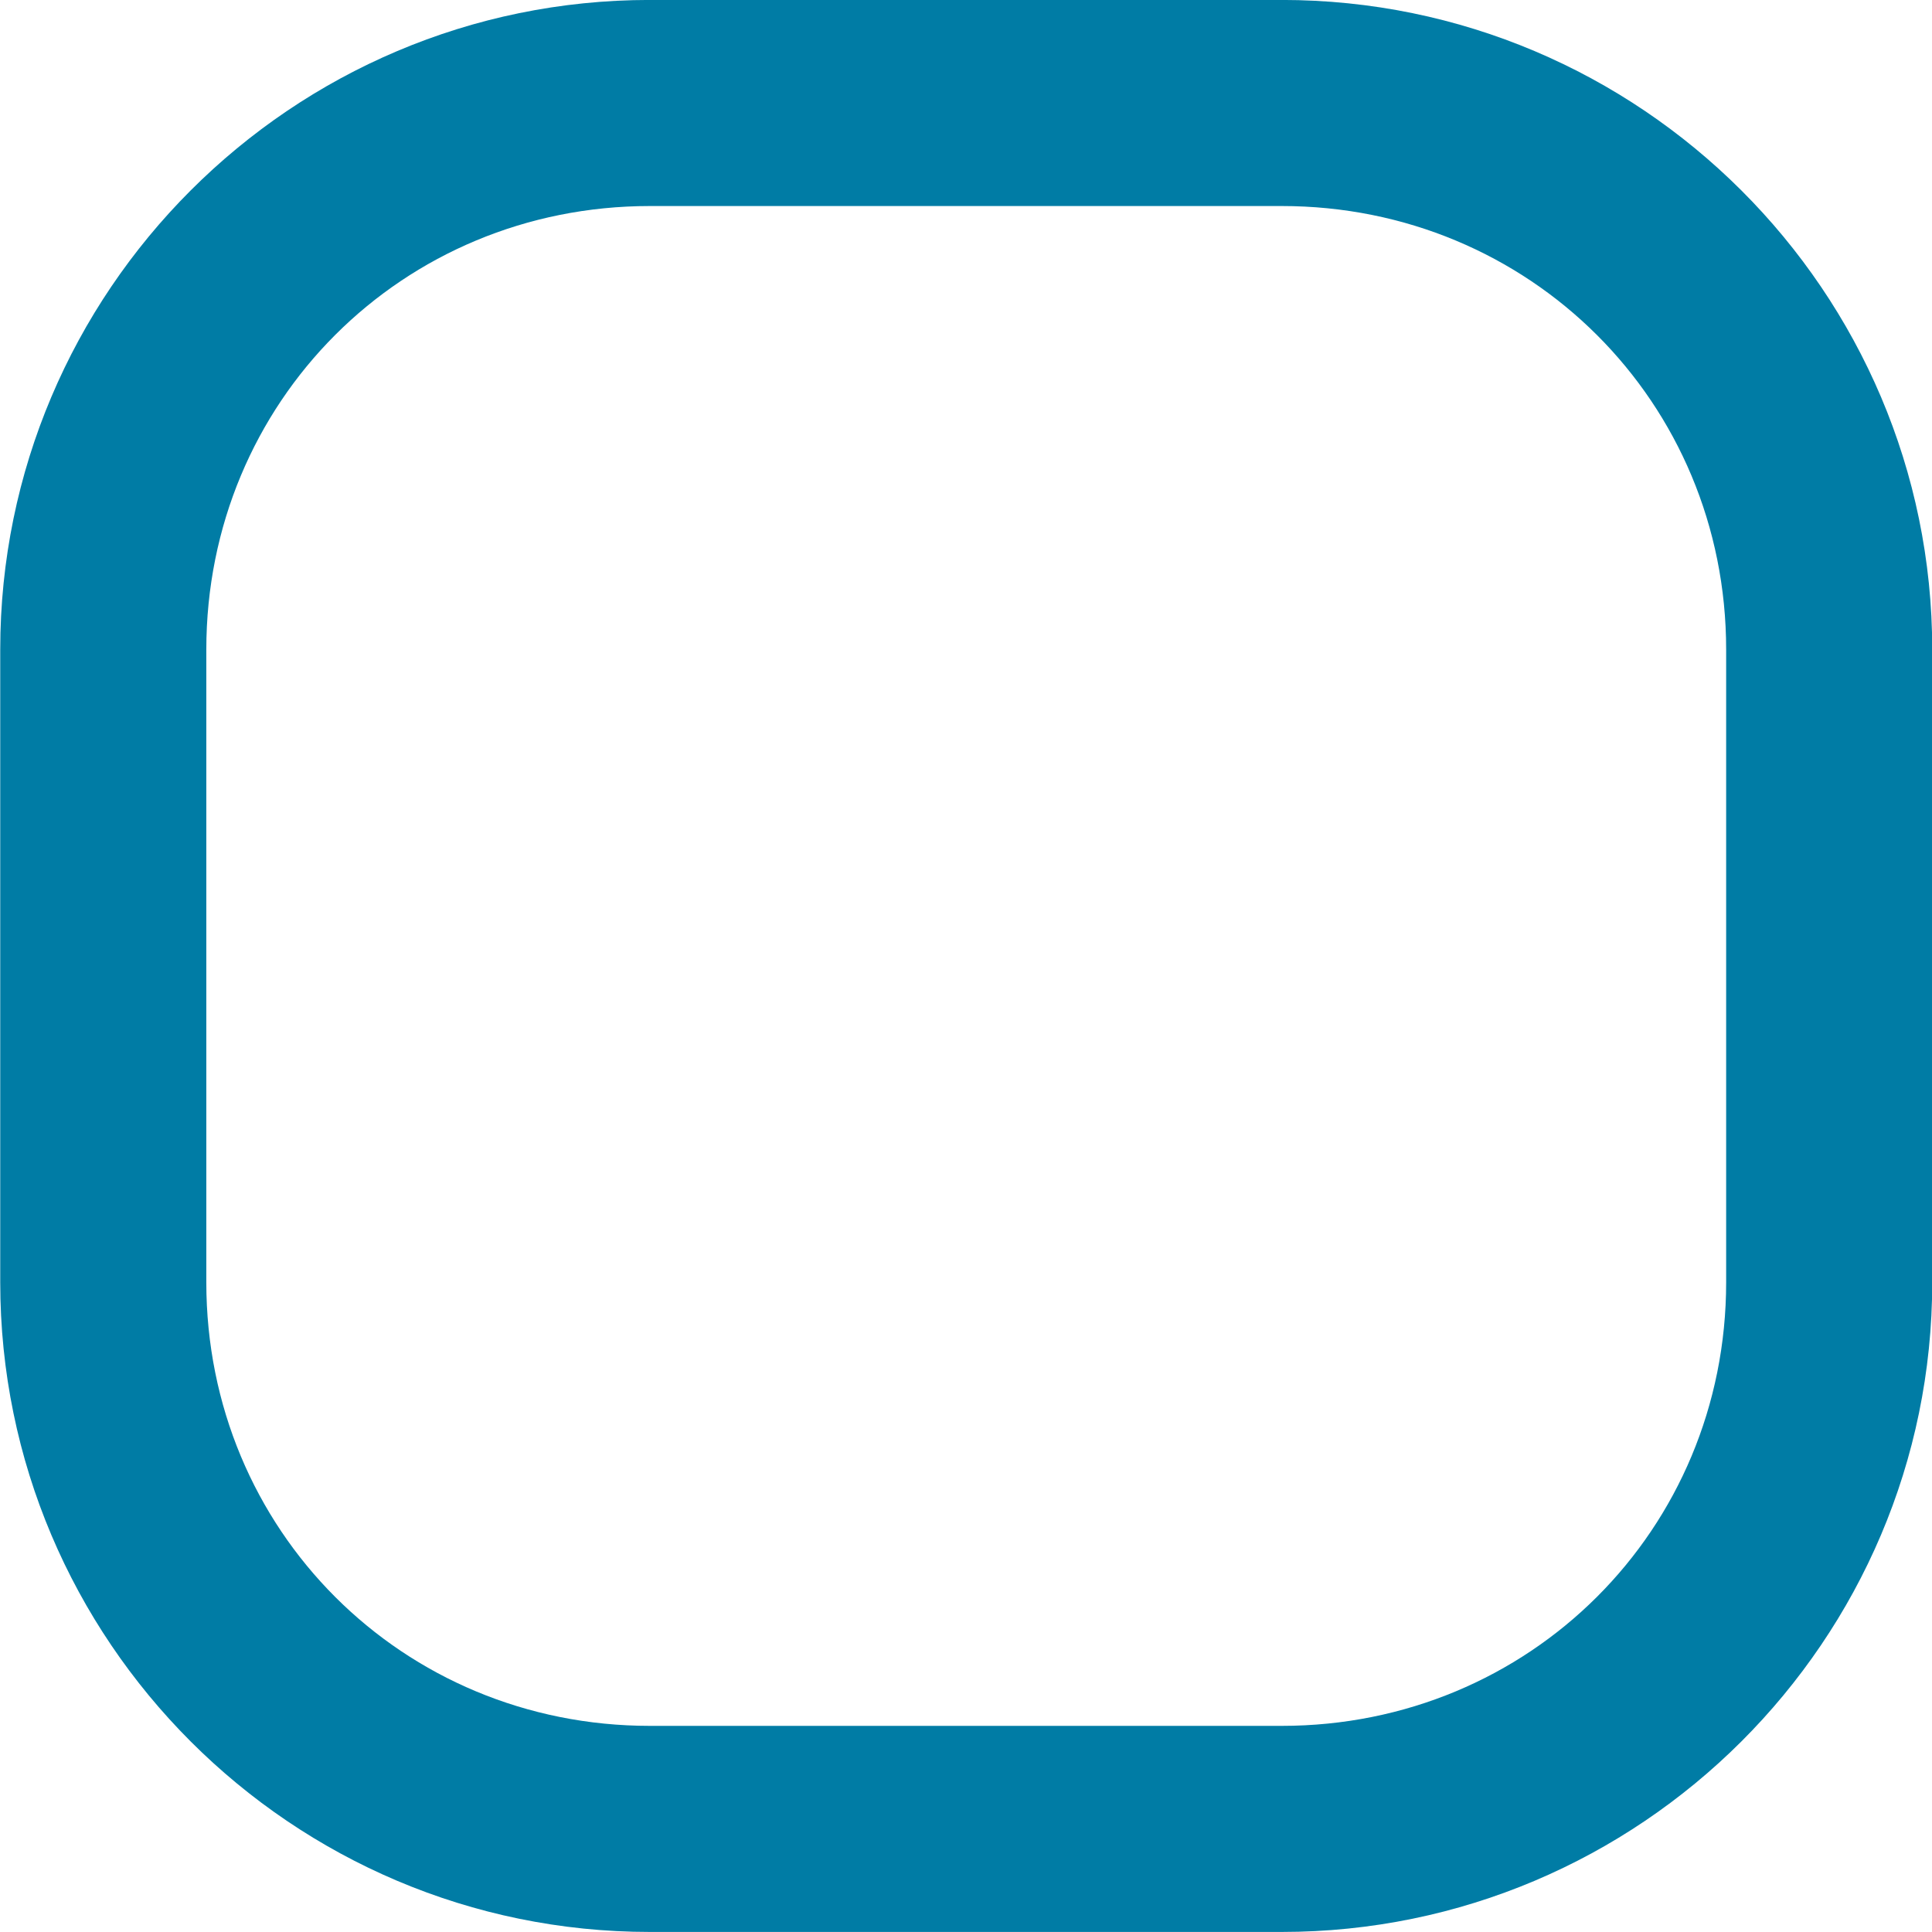 <?xml version="1.0" encoding="UTF-8" standalone="no"?>
<!-- Created with Inkscape (http://www.inkscape.org/) -->

<svg
   xmlns:dc="http://purl.org/dc/elements/1.1/"
   xmlns:cc="http://creativecommons.org/ns#"
   xmlns:rdf="http://www.w3.org/1999/02/22-rdf-syntax-ns#"
   xmlns:svg="http://www.w3.org/2000/svg"
   xmlns="http://www.w3.org/2000/svg"
   xmlns:xlink="http://www.w3.org/1999/xlink"
   xmlns:sodipodi="http://sodipodi.sourceforge.net/DTD/sodipodi-0.dtd"
   xmlns:inkscape="http://www.inkscape.org/namespaces/inkscape"
   width="75"
   height="75"
   id="svg2"
   sodipodi:version="0.32"
   inkscape:version="0.48.4 r9939"
   version="1.0"
   sodipodi:docname="note_shade.svg"
   inkscape:output_extension="org.inkscape.output.svg.inkscape">
  <defs
     id="defs4">
    <linearGradient
       id="linearGradient4700">
      <stop
         id="stop4702"
         offset="0"
         style="stop-color:#000000;stop-opacity:0;" />
      <stop
         id="stop4706"
         offset="1"
         style="stop-color:#00ffff;stop-opacity:1;" />
    </linearGradient>
    <linearGradient
       id="linearGradient3965">
      <stop
         style="stop-color:#53ffff;stop-opacity:1;"
         offset="0"
         id="stop3967" />
      <stop
         id="stop4300"
         offset="0.85"
         style="stop-color:#29bfbf;stop-opacity:0.498;" />
      <stop
         style="stop-color:#008080;stop-opacity:0;"
         offset="1"
         id="stop3969" />
    </linearGradient>
    <linearGradient
       id="linearGradient3915">
      <stop
         style="stop-color:#212121;stop-opacity:1"
         offset="0"
         id="stop3917" />
      <stop
         id="stop3923"
         offset="0.982"
         style="stop-color:#c4c4c4;stop-opacity:1;" />
      <stop
         style="stop-color:#000000;stop-opacity:1;"
         offset="1"
         id="stop3919" />
    </linearGradient>
    <linearGradient
       id="linearGradient3155">
      <stop
         style="stop-color:#ffffff;stop-opacity:1;"
         offset="0"
         id="stop3157" />
      <stop
         id="stop3935"
         offset="0.038"
         style="stop-color:#000000;stop-opacity:1;" />
      <stop
         style="stop-color:#0b0b0b;stop-opacity:1;"
         offset="0.513"
         id="stop3941" />
      <stop
         style="stop-color:#161616;stop-opacity:1;"
         offset="0.527"
         id="stop3937" />
      <stop
         id="stop3939"
         offset="0.941"
         style="stop-color:#000000;stop-opacity:1;" />
      <stop
         style="stop-color:#ffffff;stop-opacity:1;"
         offset="1"
         id="stop3159" />
    </linearGradient>
    <inkscape:perspective
       sodipodi:type="inkscape:persp3d"
       inkscape:vp_x="0 : 526.18109 : 1"
       inkscape:vp_y="0 : 1000 : 0"
       inkscape:vp_z="744.09448 : 526.18109 : 1"
       inkscape:persp3d-origin="372.04724 : 350.78739 : 1"
       id="perspective10" />
    <linearGradient
       inkscape:collect="always"
       xlink:href="#linearGradient3155"
       id="linearGradient3161"
       x1="227.225"
       y1="282.626"
       x2="227.225"
       y2="357.377"
       gradientUnits="userSpaceOnUse"
       gradientTransform="translate(-458.609,0)" />
    <linearGradient
       inkscape:collect="always"
       xlink:href="#linearGradient3915"
       id="linearGradient3925"
       x1="232.145"
       y1="282.126"
       x2="233.019"
       y2="357.877"
       gradientUnits="userSpaceOnUse"
       gradientTransform="translate(-458.609,0)" />
    <radialGradient
       inkscape:collect="always"
       xlink:href="#linearGradient3965"
       id="radialGradient3971"
       cx="37.124"
       cy="36.808"
       fx="37.124"
       fy="36.808"
       r="30.821"
       gradientTransform="matrix(1,0,0,0.92,0,2.936)"
       gradientUnits="userSpaceOnUse" />
    <linearGradient
       inkscape:collect="always"
       xlink:href="#linearGradient3155-4"
       id="linearGradient3161-6"
       x1="227.225"
       y1="282.626"
       x2="227.225"
       y2="357.377"
       gradientUnits="userSpaceOnUse"
       gradientTransform="translate(-458.609,0)" />
    <linearGradient
       id="linearGradient3155-4">
      <stop
         style="stop-color:#ffffff;stop-opacity:1;"
         offset="0"
         id="stop3157-0" />
      <stop
         id="stop3935-0"
         offset="0.038"
         style="stop-color:#000000;stop-opacity:1;" />
      <stop
         style="stop-color:#0b0b0b;stop-opacity:1;"
         offset="0.513"
         id="stop3941-4" />
      <stop
         style="stop-color:#161616;stop-opacity:1;"
         offset="0.527"
         id="stop3937-6" />
      <stop
         id="stop3939-2"
         offset="0.941"
         style="stop-color:#000000;stop-opacity:1;" />
      <stop
         style="stop-color:#ffffff;stop-opacity:1;"
         offset="1"
         id="stop3159-6" />
    </linearGradient>
    <linearGradient
       inkscape:collect="always"
       xlink:href="#linearGradient3915-5"
       id="linearGradient3925-7"
       x1="232.145"
       y1="282.126"
       x2="233.019"
       y2="357.877"
       gradientUnits="userSpaceOnUse"
       gradientTransform="translate(-458.609,0)" />
    <linearGradient
       id="linearGradient3915-5">
      <stop
         style="stop-color:#212121;stop-opacity:1"
         offset="0"
         id="stop3917-6" />
      <stop
         id="stop3923-9"
         offset="0.982"
         style="stop-color:#c4c4c4;stop-opacity:1;" />
      <stop
         style="stop-color:#000000;stop-opacity:1;"
         offset="1"
         id="stop3919-8" />
    </linearGradient>
    <linearGradient
       y2="357.377"
       x2="227.225"
       y1="282.626"
       x1="227.225"
       gradientTransform="translate(-458.609,-1.0792969e-5)"
       gradientUnits="userSpaceOnUse"
       id="linearGradient3891"
       xlink:href="#linearGradient4700"
       inkscape:collect="always" />
  </defs>
  <sodipodi:namedview
     id="base"
     pagecolor="#33ccff"
     bordercolor="#666666"
     borderopacity="1.0"
     gridtolerance="10000"
     guidetolerance="10"
     objecttolerance="10"
     inkscape:pageopacity="1"
     inkscape:pageshadow="2"
     inkscape:zoom="12.12"
     inkscape:cx="35.519802"
     inkscape:cy="37.5"
     inkscape:document-units="px"
     inkscape:current-layer="layer1"
     showgrid="false"
     inkscape:window-width="1855"
     inkscape:window-height="1056"
     inkscape:window-x="65"
     inkscape:window-y="24"
     inkscape:window-maximized="1" />
  <g
     inkscape:label="Layer 1"
     inkscape:groupmode="layer"
     id="layer1"
     transform="translate(-191.929,-282.377)">
    <path
       style="font-size:medium;font-style:normal;font-variant:normal;font-weight:normal;font-stretch:normal;text-indent:0;text-align:start;text-decoration:none;line-height:normal;letter-spacing:normal;word-spacing:normal;text-transform:none;direction:ltr;block-progression:tb;writing-mode:lr-tb;text-anchor:start;baseline-shift:baseline;color:#000000;fill:#007ca5;fill-opacity:1;stroke:none;stroke-width:8;marker:none;visibility:visible;display:inline;overflow:visible;enable-background:accumulate;font-family:Roboto;-inkscape-font-specification:Sans"
       d="m -241.688,282.375 c -13.908,0 -25.25,11.31 -25.25,25.219 l 0,24.562 c 0,13.908 11.342,25.219 25.25,25.219 l 24.531,0 c 13.908,0 25.219,-11.31 25.219,-25.219 l 0,-24.562 c 0,-13.908 -11.31,-25.219 -25.219,-25.219 l -24.531,0 z m 0,8 24.531,0 c 9.615,0 17.219,7.604 17.219,17.219 l 0,24.562 c 0,9.615 -7.604,17.219 -17.219,17.219 l -24.531,0 c -9.615,0 -17.25,-7.604 -17.25,-17.219 l 0,-24.562 c 0,-9.615 7.635,-17.219 17.25,-17.219 z"
       id="rect2383-3"
       inkscape:connector-curvature="0"
       transform="scale(-1,1)" />
  </g>
</svg>

